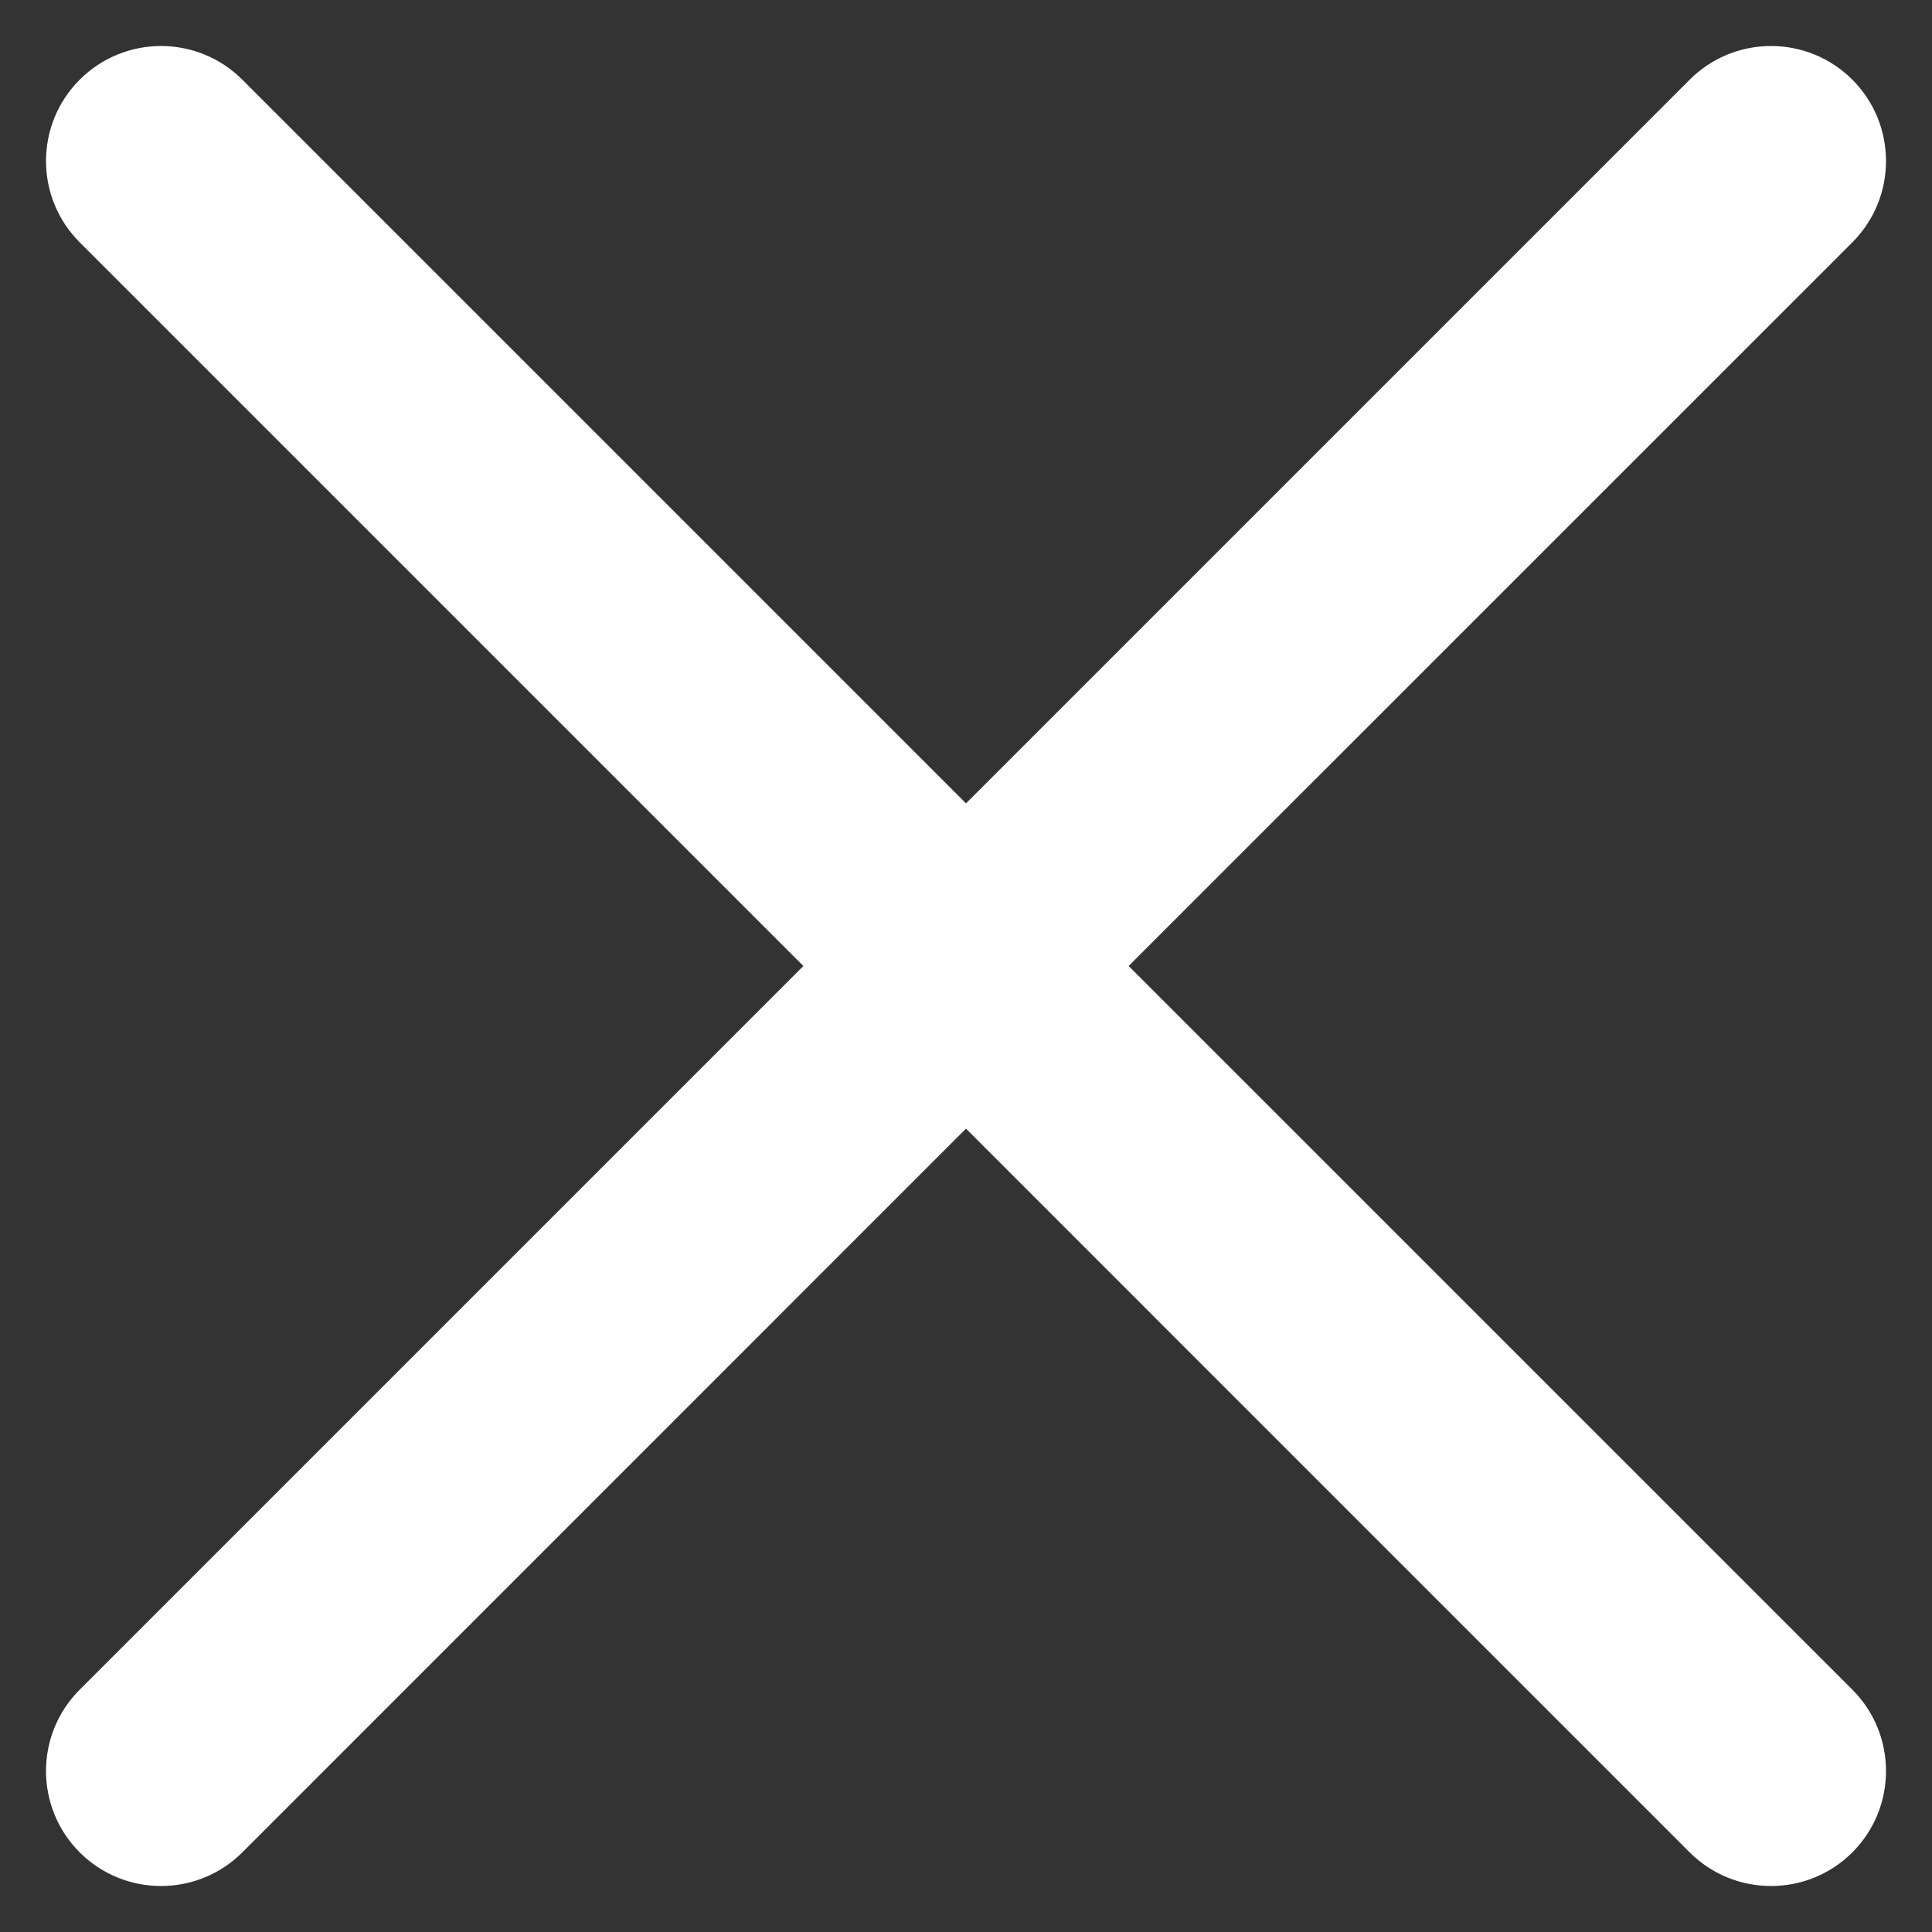 <svg width="28" height="28" viewBox="0 0 28 28" fill="none" xmlns="http://www.w3.org/2000/svg">
<rect x="0" y="0" width="28" height="28" fill="#333333" stroke="none"/>
<path fill-rule="evenodd" clip-rule="evenodd" d="M26.846 1.155C26.195 0.504 25.139 0.504 24.488 1.155L14 11.643L3.512 1.155C2.861 0.504 1.806 0.504 1.155 1.155C0.504 1.806 0.504 2.861 1.155 3.512L11.643 14L1.155 24.488C0.504 25.139 0.504 26.195 1.155 26.846C1.806 27.496 2.861 27.496 3.512 26.846L14 16.357L24.488 26.846C25.139 27.496 26.195 27.496 26.846 26.846C27.496 26.195 27.496 25.139 26.846 24.488L16.357 14L26.846 3.512C27.496 2.861 27.496 1.806 26.846 1.155Z" fill="white"/>
</svg>
